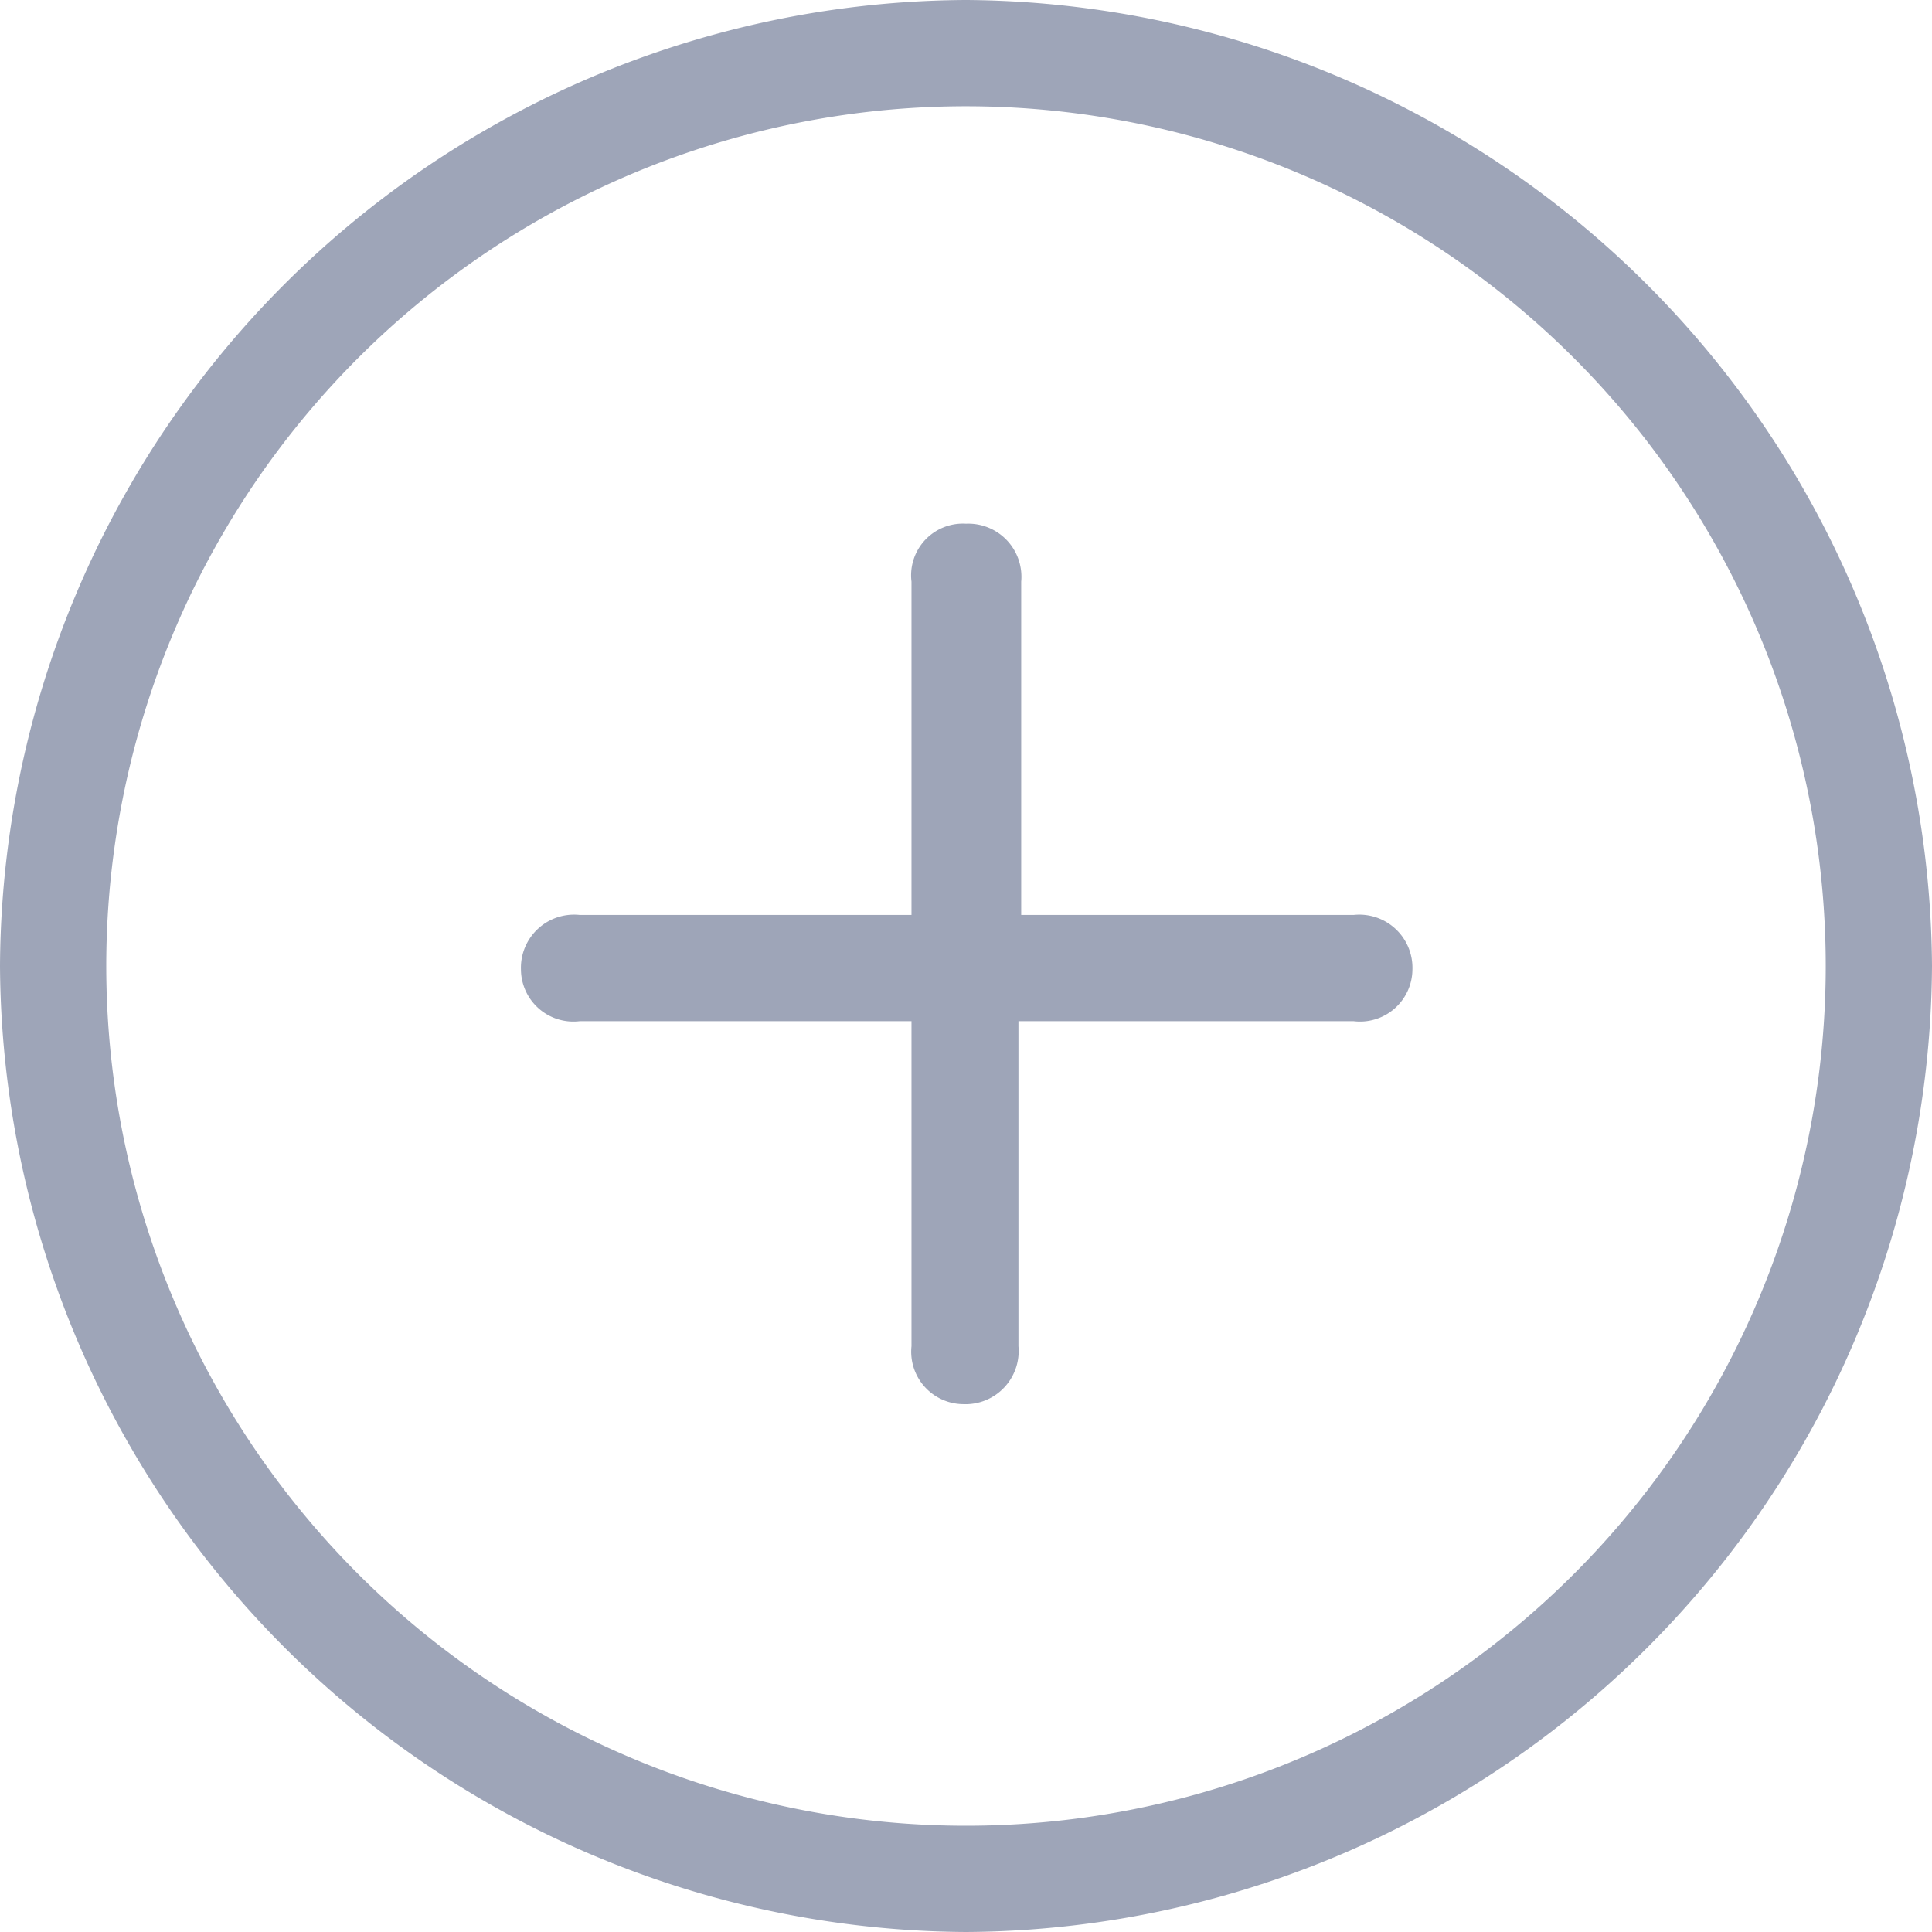 <svg id="Layer_1" data-name="Layer 1" xmlns="http://www.w3.org/2000/svg" viewBox="0 0 28 28"><defs><style>.cls-1{fill:none;}.cls-2{fill:#9ea5b8;}</style></defs><rect id="bound-2" class="cls-1" width="28" height="28"/><path class="cls-2" d="M0,14A14.07,14.07,0,0,1,14,0,14.09,14.09,0,0,1,28,14,14.08,14.08,0,0,1,14,28,14.08,14.08,0,0,1,0,14Zm26.46,0A12.46,12.46,0,1,0,14,26.46,12.46,12.46,0,0,0,26.46,14Zm-13.25,5.5V14.8H8.4a.76.76,0,0,1-.85-.75.77.77,0,0,1,.85-.79h4.81V8.43A.75.75,0,0,1,14,7.59a.77.77,0,0,1,.8.84v4.83h4.82a.77.77,0,0,1,.85.79.76.76,0,0,1-.85.75H14.76v4.71a.77.77,0,0,1-.8.84A.76.76,0,0,1,13.21,19.51Z"/></svg>
